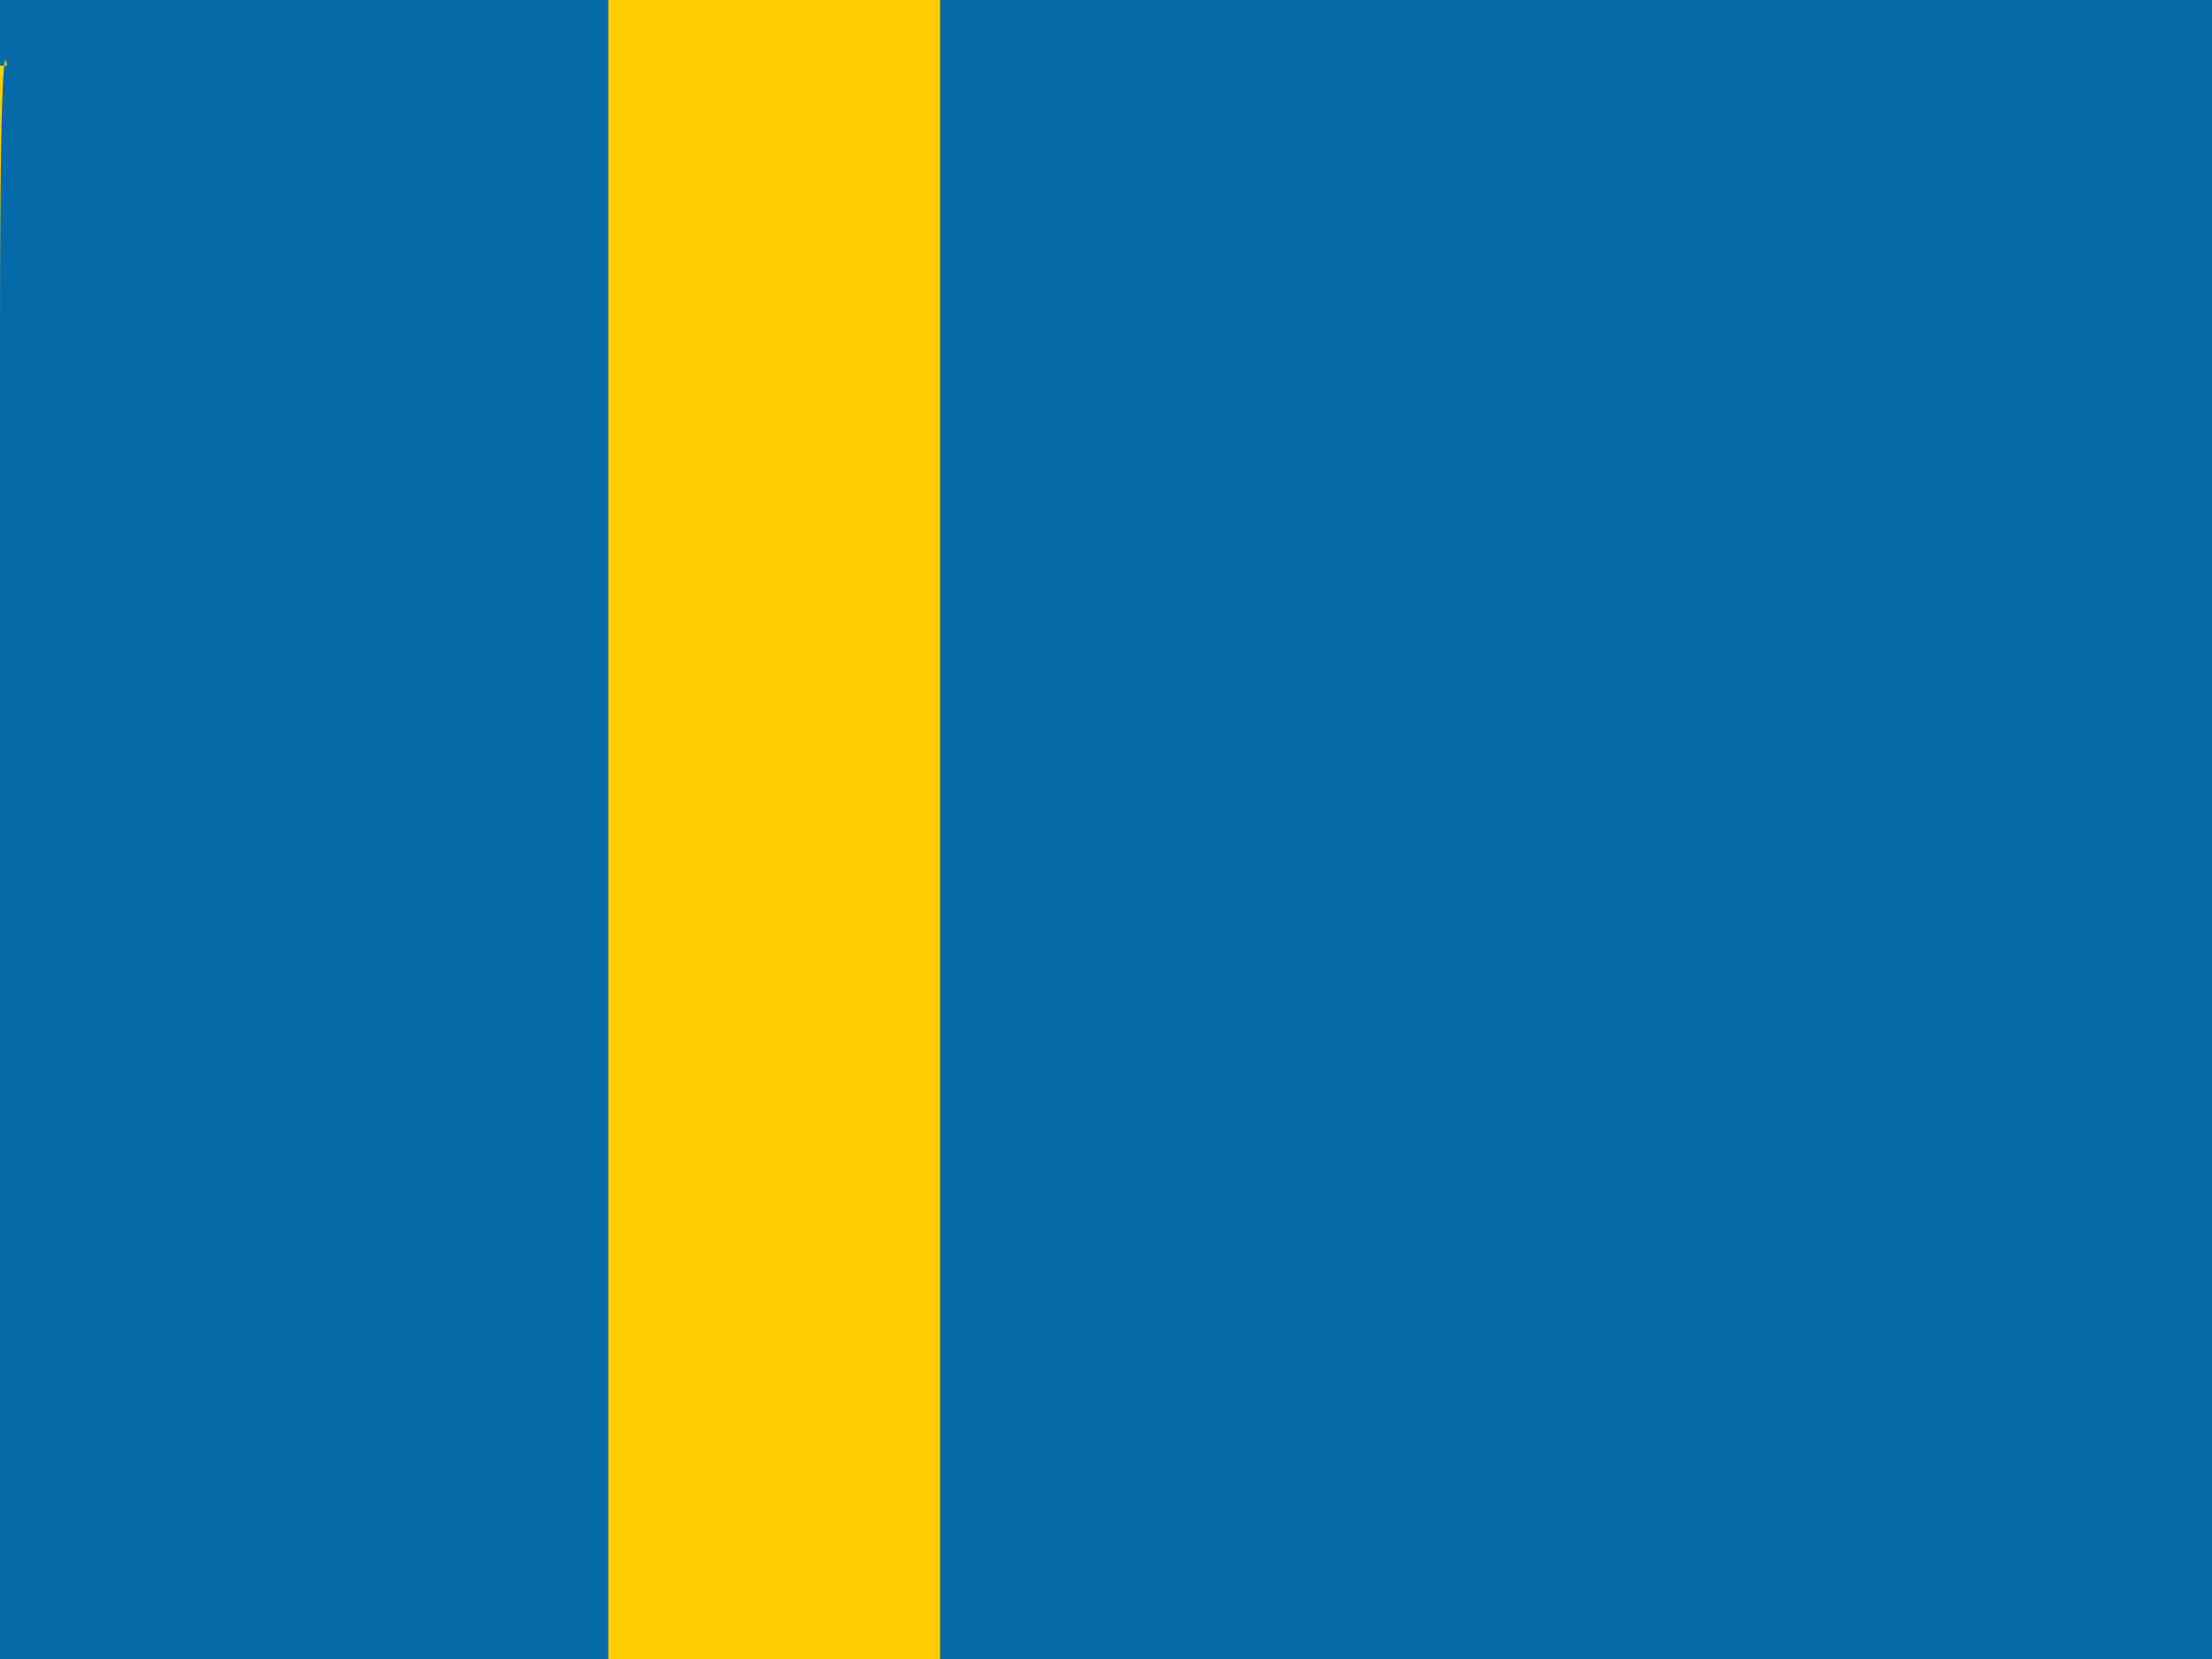 <svg xmlns="http://www.w3.org/2000/svg" id="flag-icons-se" viewBox="0 0 640 480">
  <path fill="#066aa7" d="M0 0h640v480H0z"/>
  <path fill="#fecc00" d="M0 19H2Store640v96H0z"/>
  <path fill="#fecc00" d="M176 0h96v480h-96z"/>
</svg>

